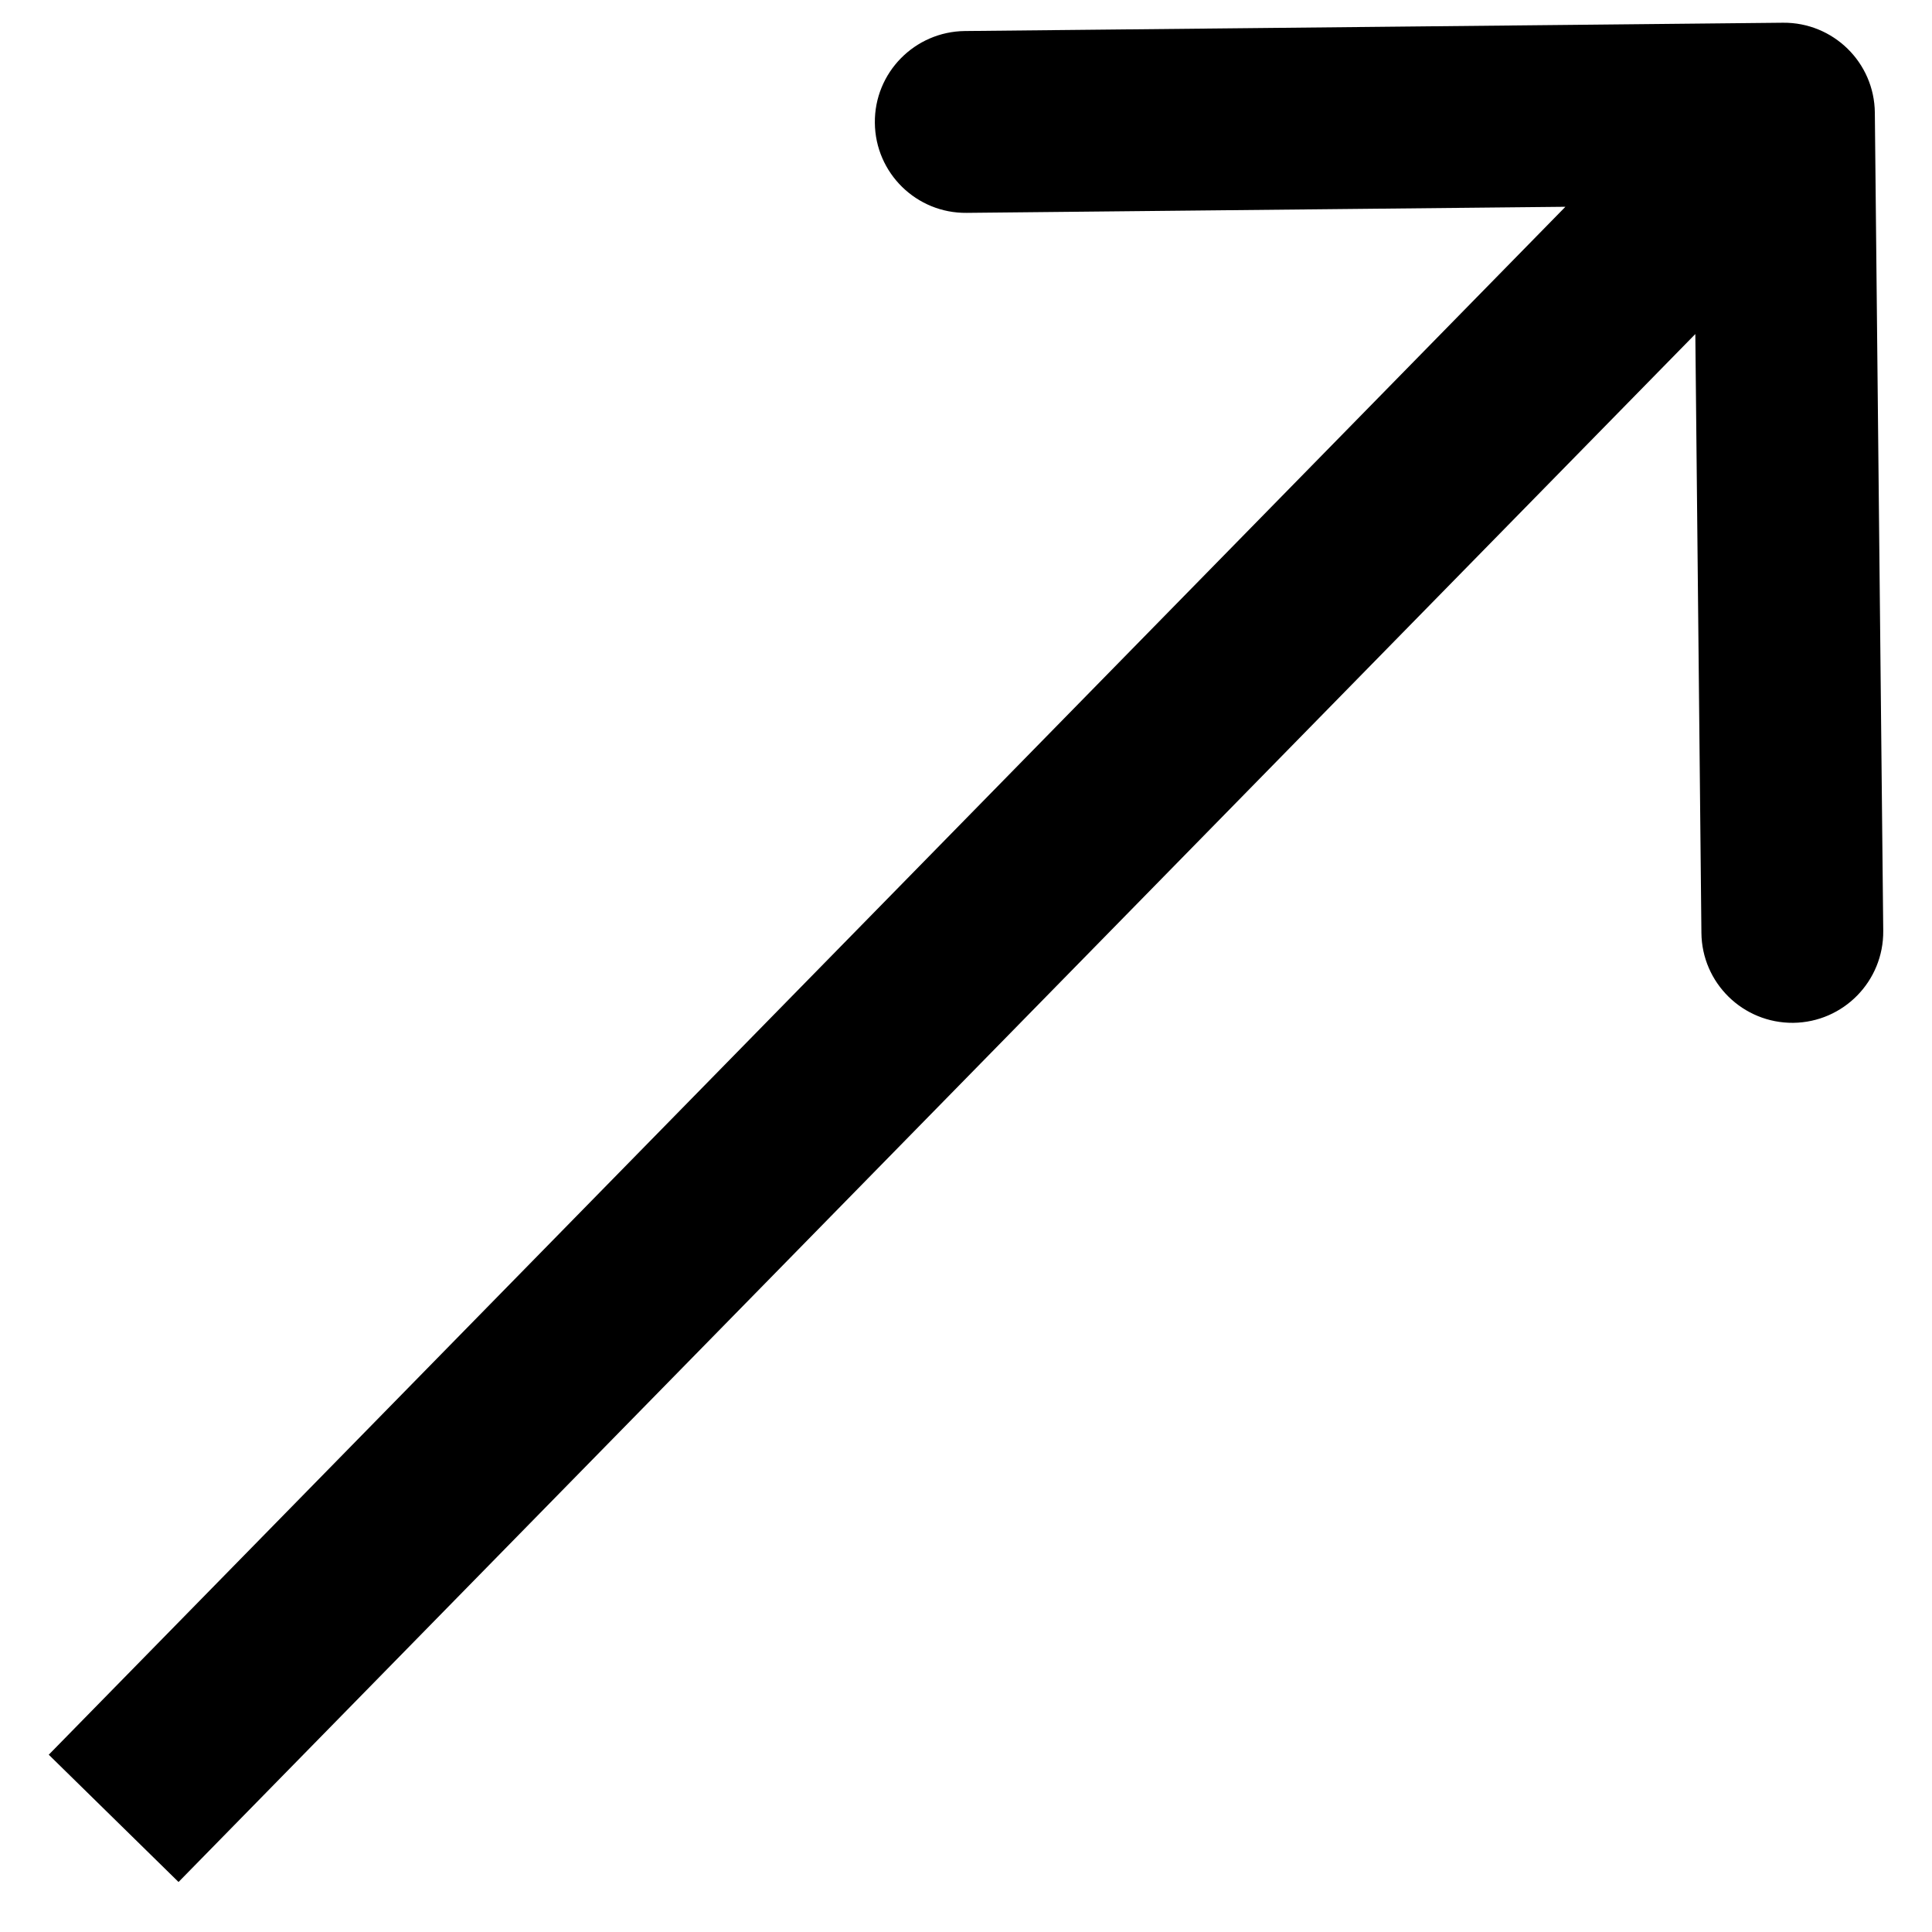 <svg width="17" height="17" viewBox="0 0 17 17" fill="none" xmlns="http://www.w3.org/2000/svg">
<path d="M16.497 0.992C16.493 0.55 16.131 0.196 15.689 0.2L8.49 0.273C8.048 0.278 7.693 0.64 7.698 1.081C7.702 1.523 8.064 1.878 8.506 1.873L14.906 1.808L14.971 8.208C14.975 8.65 15.337 9.004 15.779 9C16.221 8.995 16.575 8.633 16.571 8.191L16.497 0.992ZM1.571 16.56L16.269 1.56L15.126 0.44L0.429 15.44L1.571 16.56Z" fill="black"/>
</svg>
